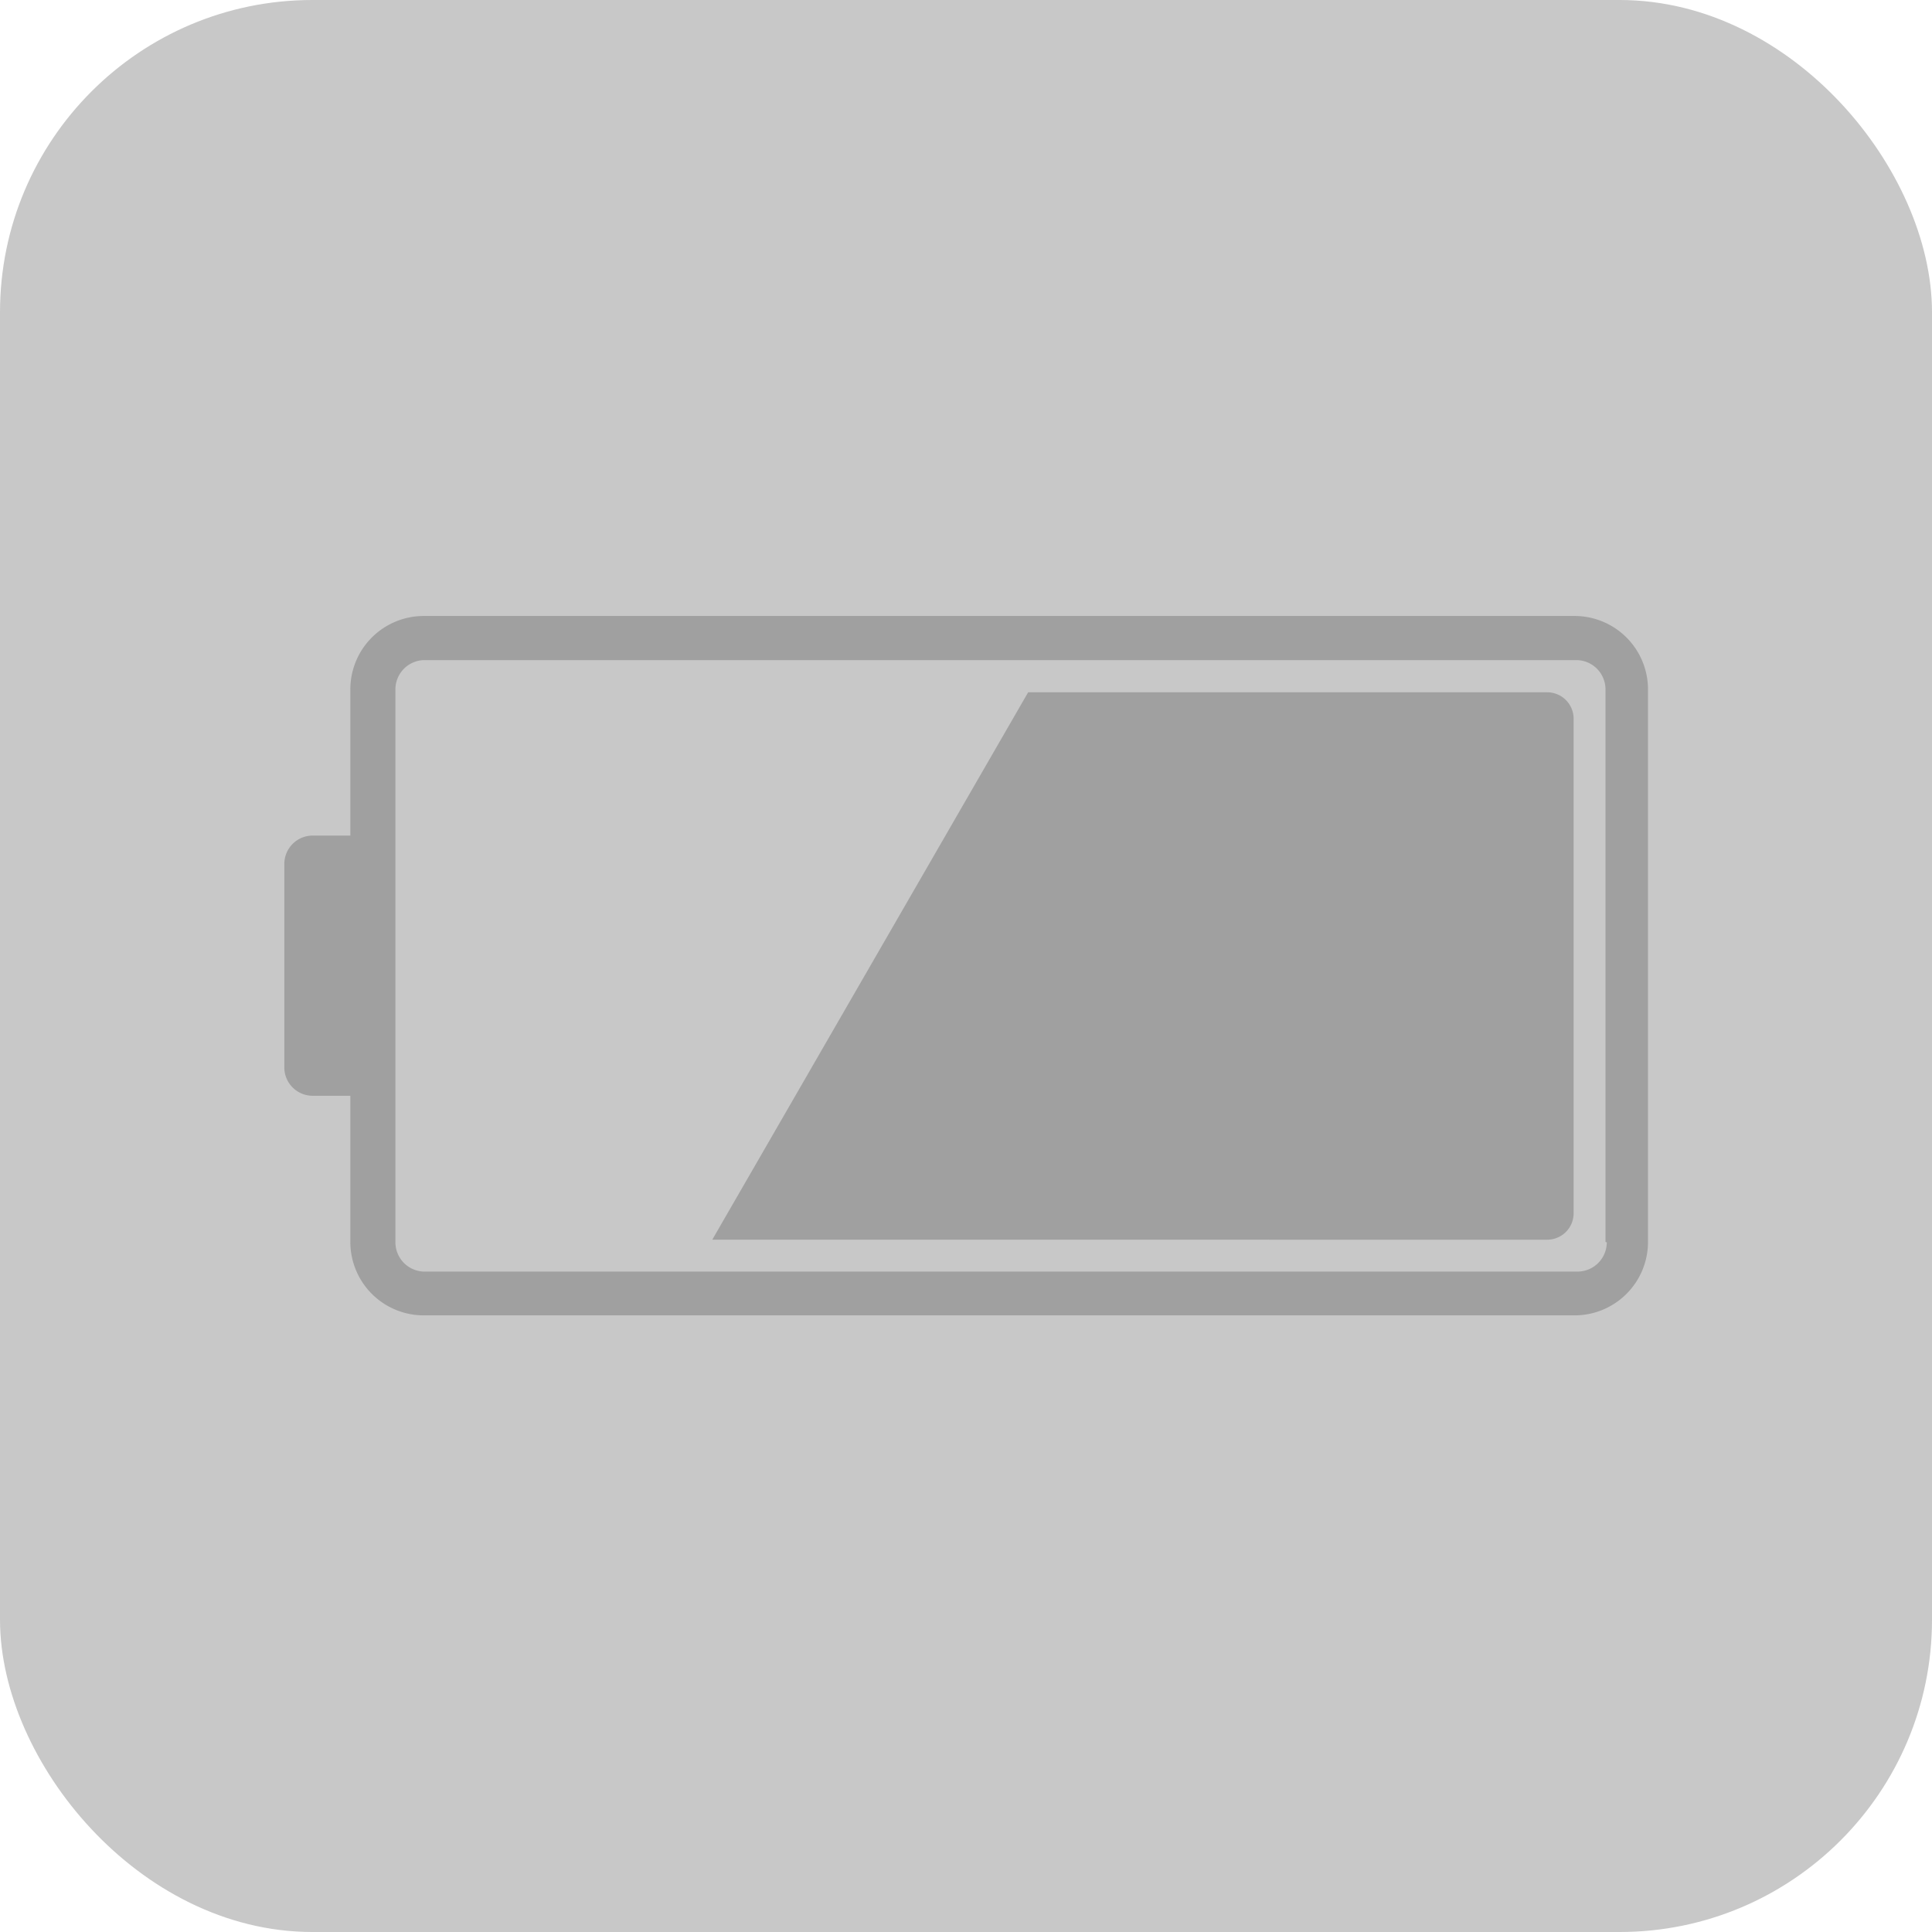<svg id="레이어_1" data-name="레이어 1" xmlns="http://www.w3.org/2000/svg" width="60" height="60" viewBox="0 0 60 60"><defs><style>.cls-1{fill:#c8c8c8;stroke:#c8c8c8;stroke-miterlimit:10;stroke-width:1.4px;}.cls-2{fill:#a0a0a0;}</style></defs><title>battery</title><rect class="cls-1" x="0.7" y="0.7" width="58.6" height="58.6" rx="9" ry="9"/><path class="cls-2" d="M11.47,25.95H9.71a0.88,0.88,0,0,0-.88.88h0v6.32a0.88,0.88,0,0,0,.88.88h1.76V25.95Z" transform="translate(0 0)"/><path class="cls-2" d="M48.9,19.13H13.16a2.28,2.28,0,0,0-2.28,2.28h0V38.57a2.28,2.28,0,0,0,2.28,2.28H48.9a2.28,2.28,0,0,0,2.28-2.28h0V21.41a2.28,2.28,0,0,0-2.28-2.28h0Zm1,19.45a0.91,0.91,0,0,1-.91.91H13.21a0.91,0.91,0,0,1-.93-0.89s0,0,0,0V21.42a0.91,0.91,0,0,1,.9-0.92H48.95a0.91,0.91,0,0,1,.91.91V38.57h0Z" transform="translate(0 0)"/><path class="cls-2" d="M31.93,21.5l-9.81,17H48.05a0.82,0.82,0,0,0,.82-0.82V22.32a0.82,0.82,0,0,0-.82-0.82H31.93Z" transform="translate(0 0)"/></svg>